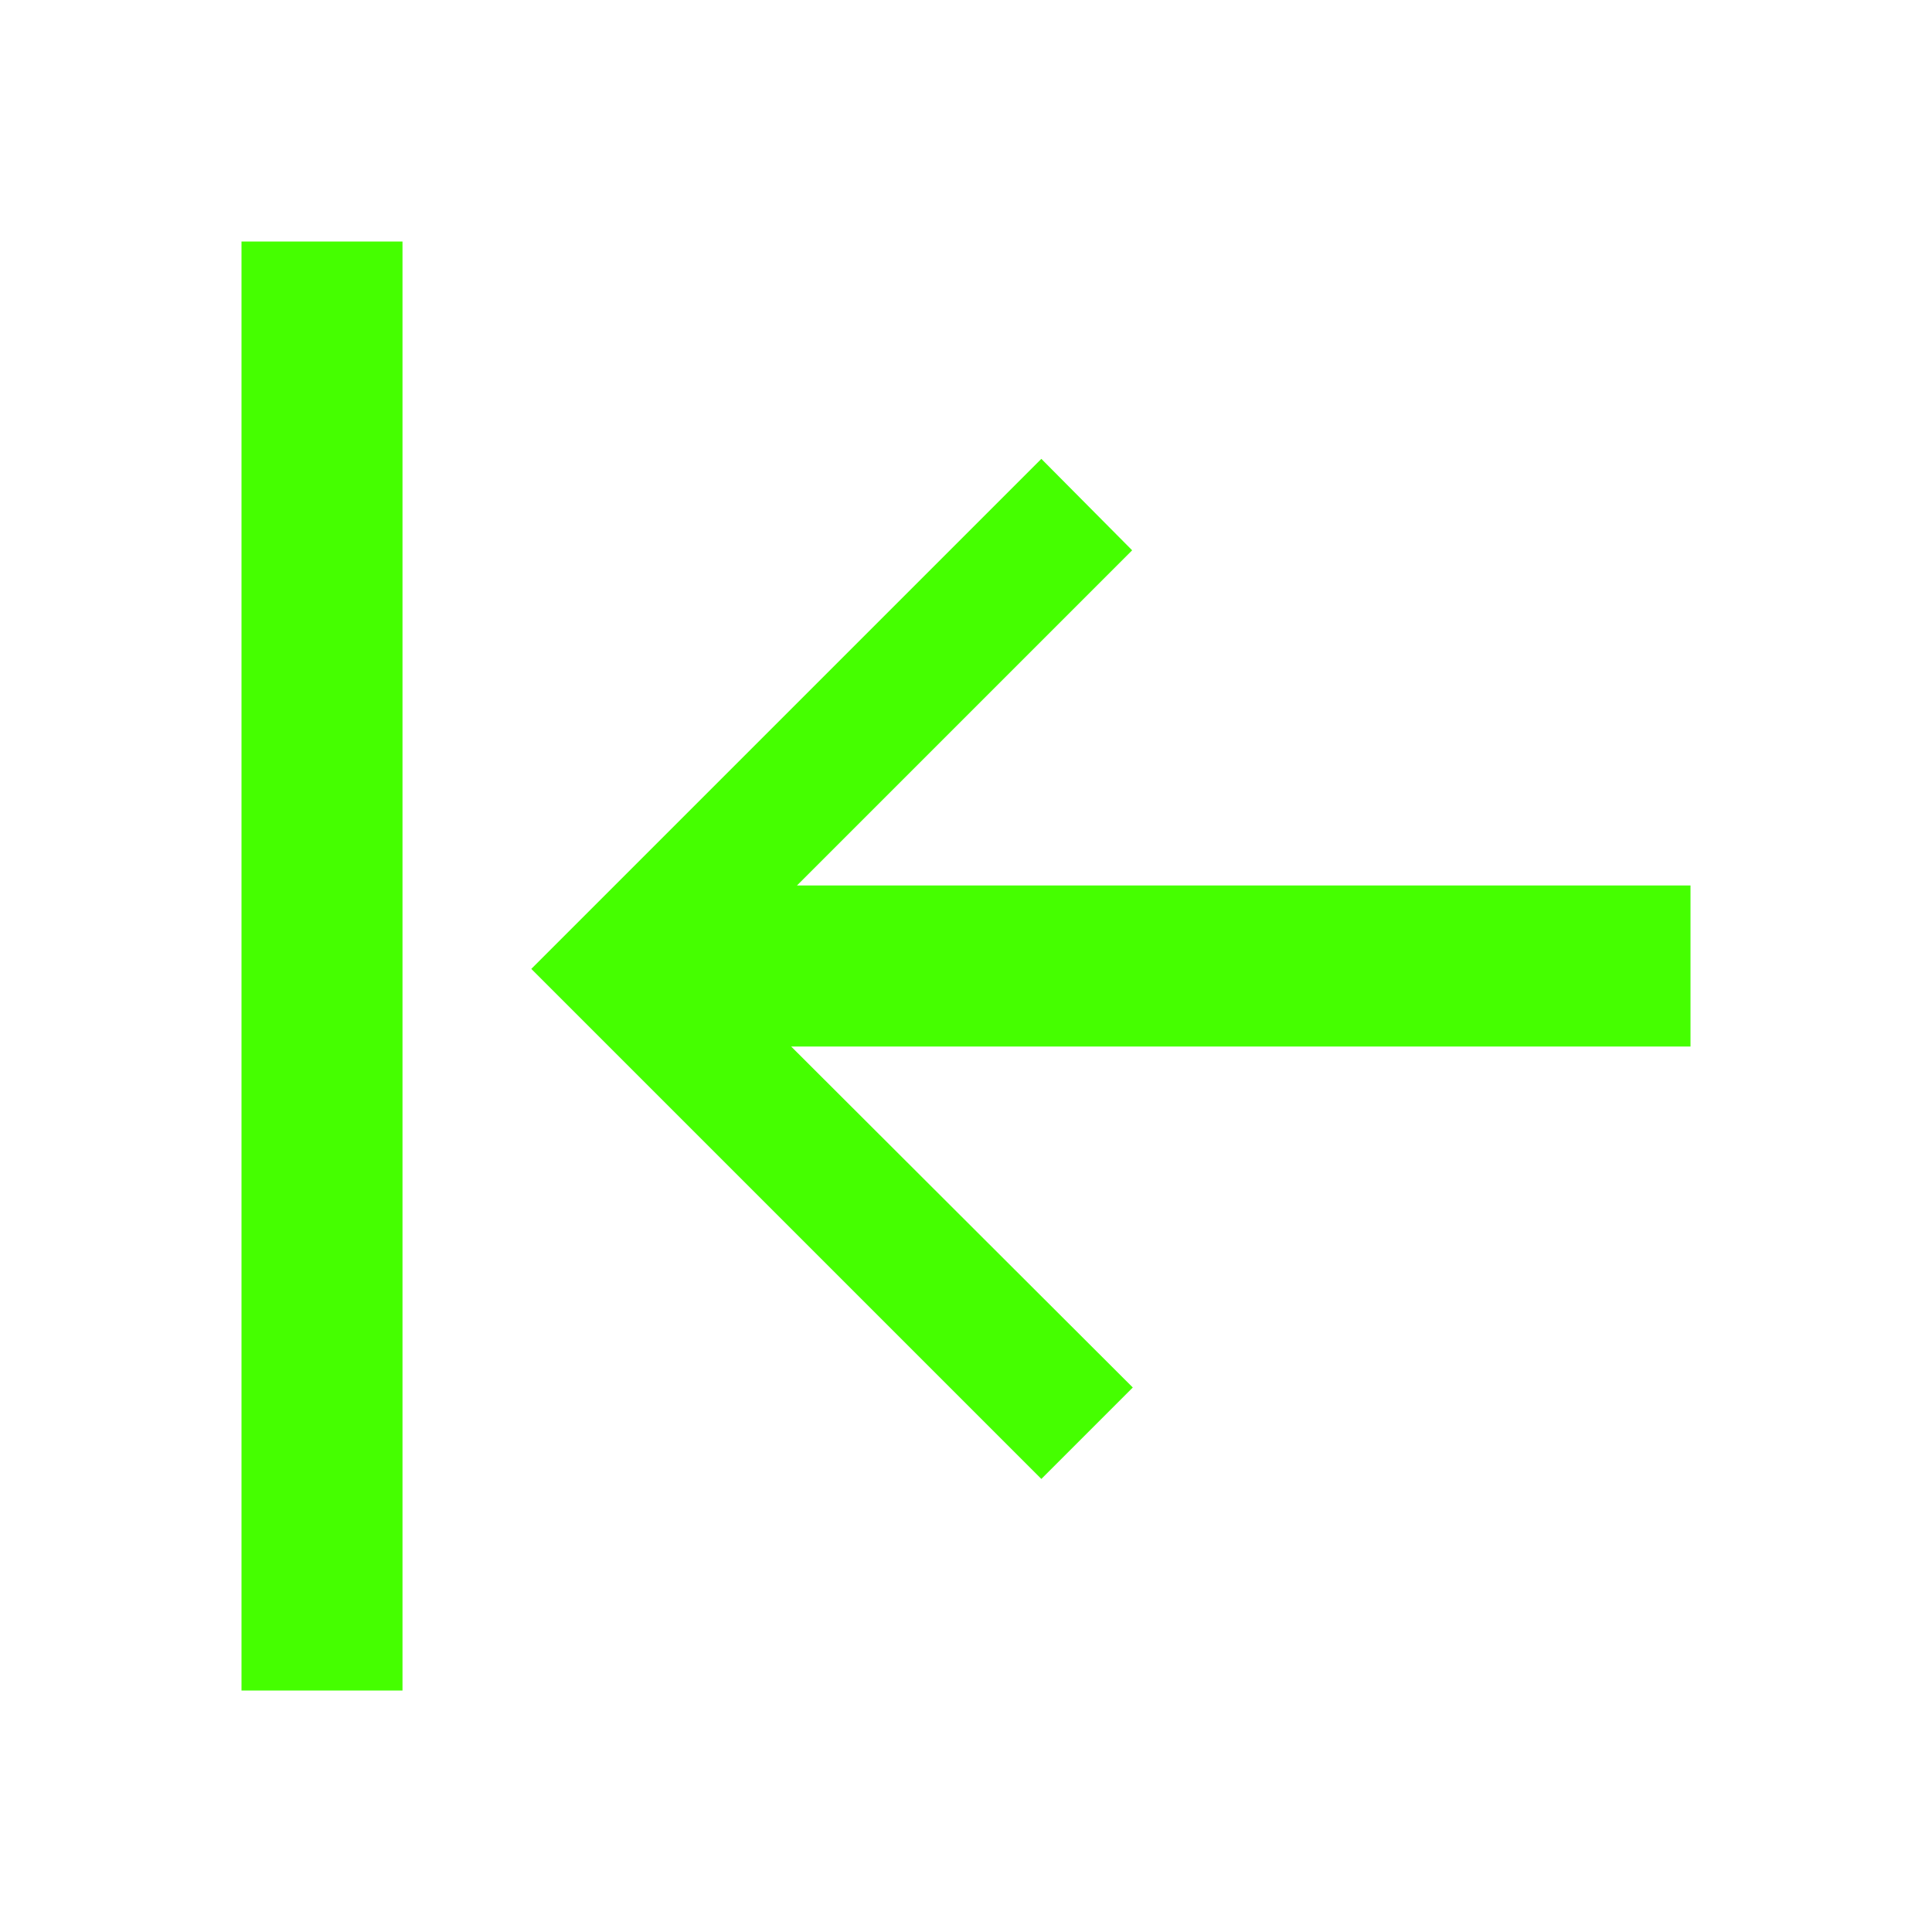 <?xml version="1.0" encoding="UTF-8"?>
<svg width="24px" height="24px" viewBox="0 0 24 24" version="1.1" xmlns="http://www.w3.org/2000/svg" xmlns:xlink="http://www.w3.org/1999/xlink">
    <title>Icons/24/navigation-hide</title>
    <g id="Icons/24/navigation-hide" stroke="none" stroke-width="1" fill="none" fill-rule="evenodd">
        <path d="M9.828,13 L14.072,17.236 L12.936,18.372 L6.6,12.036 L12.936,5.7 L14.064,6.836 L9.9,11 L21,11 L21,13 L9.828,13 Z M5,21 L3,21 L3,3 L5,3 L5,21 Z" id="icon" fill="#45FF00"></path>
    </g>
</svg>